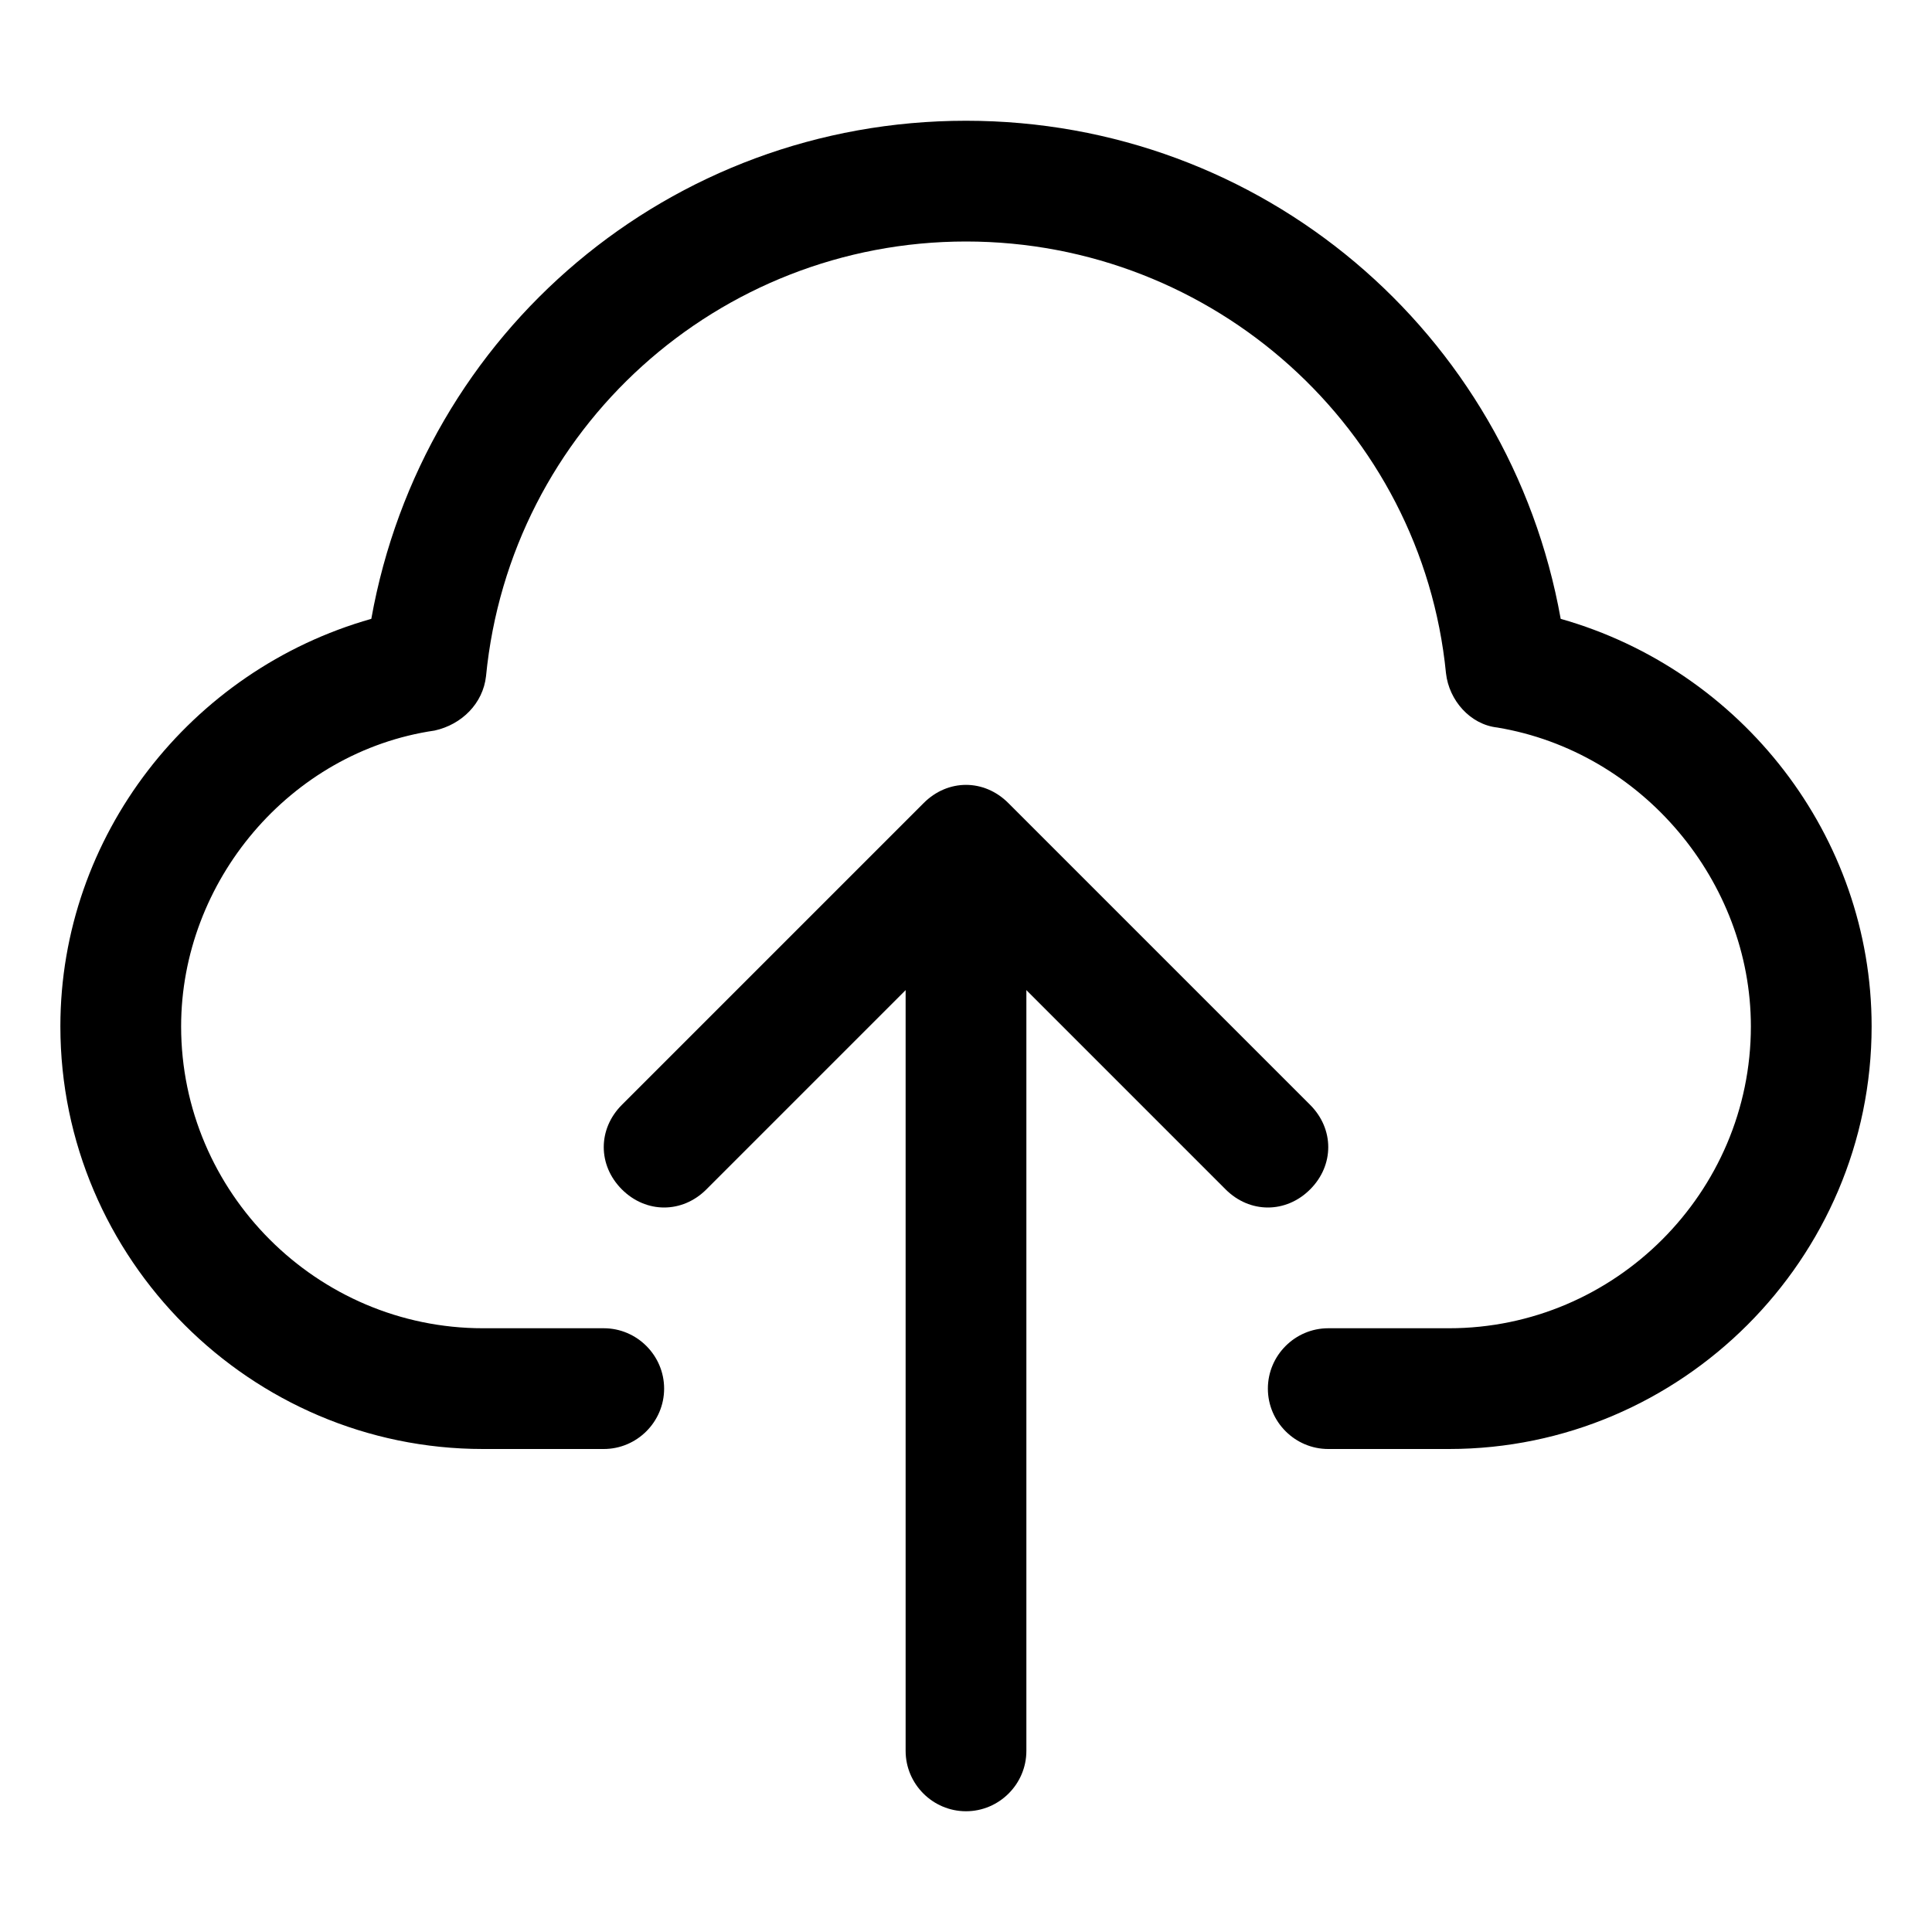 <?xml version="1.0" standalone="no"?><!DOCTYPE svg PUBLIC "-//W3C//DTD SVG 1.1//EN" "http://www.w3.org/Graphics/SVG/1.1/DTD/svg11.dtd"><svg t="1502354329973" class="icon" style="" viewBox="0 0 1024 1024" version="1.1" xmlns="http://www.w3.org/2000/svg" p-id="1022" xmlns:xlink="http://www.w3.org/1999/xlink" width="48" height="48"><defs><style type="text/css"></style></defs><path d="M672 640c-8 0-16-3.2-22.4-9.6L512 492.8 374.4 630.4c-12.8 12.8-32 12.8-44.8 0-12.8-12.8-12.8-32 0-44.8l160-160c12.8-12.8 32-12.8 44.8 0l160 160c12.8 12.8 12.8 32 0 44.8-6.4 6.4-14.4 9.6-22.4 9.6z" p-id="1023" fill="#000"></path><path d="M512 960c-17.6 0-32-14.4-32-32V464c0-17.6 14.4-32 32-32s32 14.4 32 32v464c0 17.6-14.4 32-32 32z" p-id="1024" fill="#000"></path><path d="M768 768h-64c-17.6 0-32-14.4-32-32s14.4-32 32-32h64c88 0 160-72 160-160 0-76.8-57.6-145.6-134.4-158.4-14.4-1.6-25.6-14.4-27.2-28.8C753.6 227.2 643.2 128 512 128s-241.6 99.2-254.4 230.4c-1.6 14.4-12.8 25.6-27.2 28.8C153.6 398.4 96 467.2 96 544c0 88 72 160 160 160h64c17.6 0 32 14.4 32 32s-14.4 32-32 32h-64C132.8 768 32 667.2 32 544c0-100.8 68.8-188.8 164.8-216C224 176 355.2 64 512 64c156.8 0 288 112 315.2 264 96 27.2 164.8 115.2 164.8 216 0 123.2-100.8 224-224 224z" p-id="1025" fill="#000"></path></svg>
